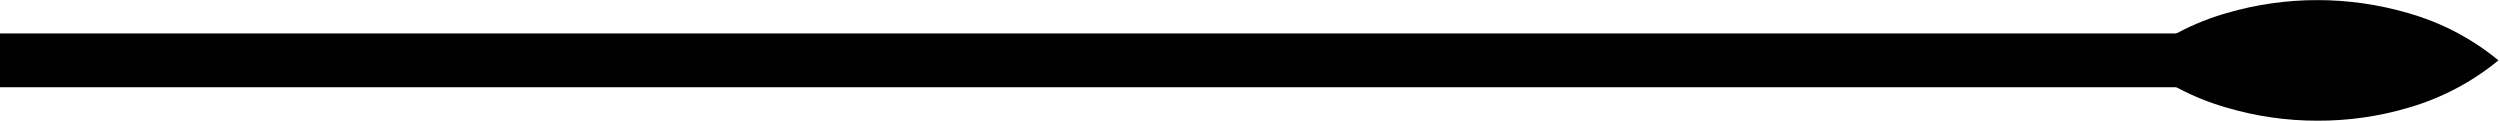 <svg width="290" height="14" viewBox="0 0 290 14" fill="none" xmlns="http://www.w3.org/2000/svg">
<g id="altitude-arrow" clip-path="url(#clip0)">
<path id="Vector" d="M247.8 7C250.891 4.47 254.468 2.602 258.31 1.51C265.167 -0.488 272.453 -0.488 279.31 1.51C283.156 2.592 286.735 4.462 289.82 7C286.734 9.537 283.161 11.412 279.32 12.51C275.907 13.514 272.367 14.016 268.81 14C265.256 14.004 261.719 13.495 258.31 12.49C254.468 11.398 250.891 9.53 247.8 7Z" fill="black"/>
<path id="Vector_2" d="M265.84 3.88H0V10.12H265.84V3.88Z" fill="black"/>
</g>
<defs>
<clipPath id="clip0">
<rect width="289.82" height="14" fill="white"/>
</clipPath>
</defs>
</svg>
